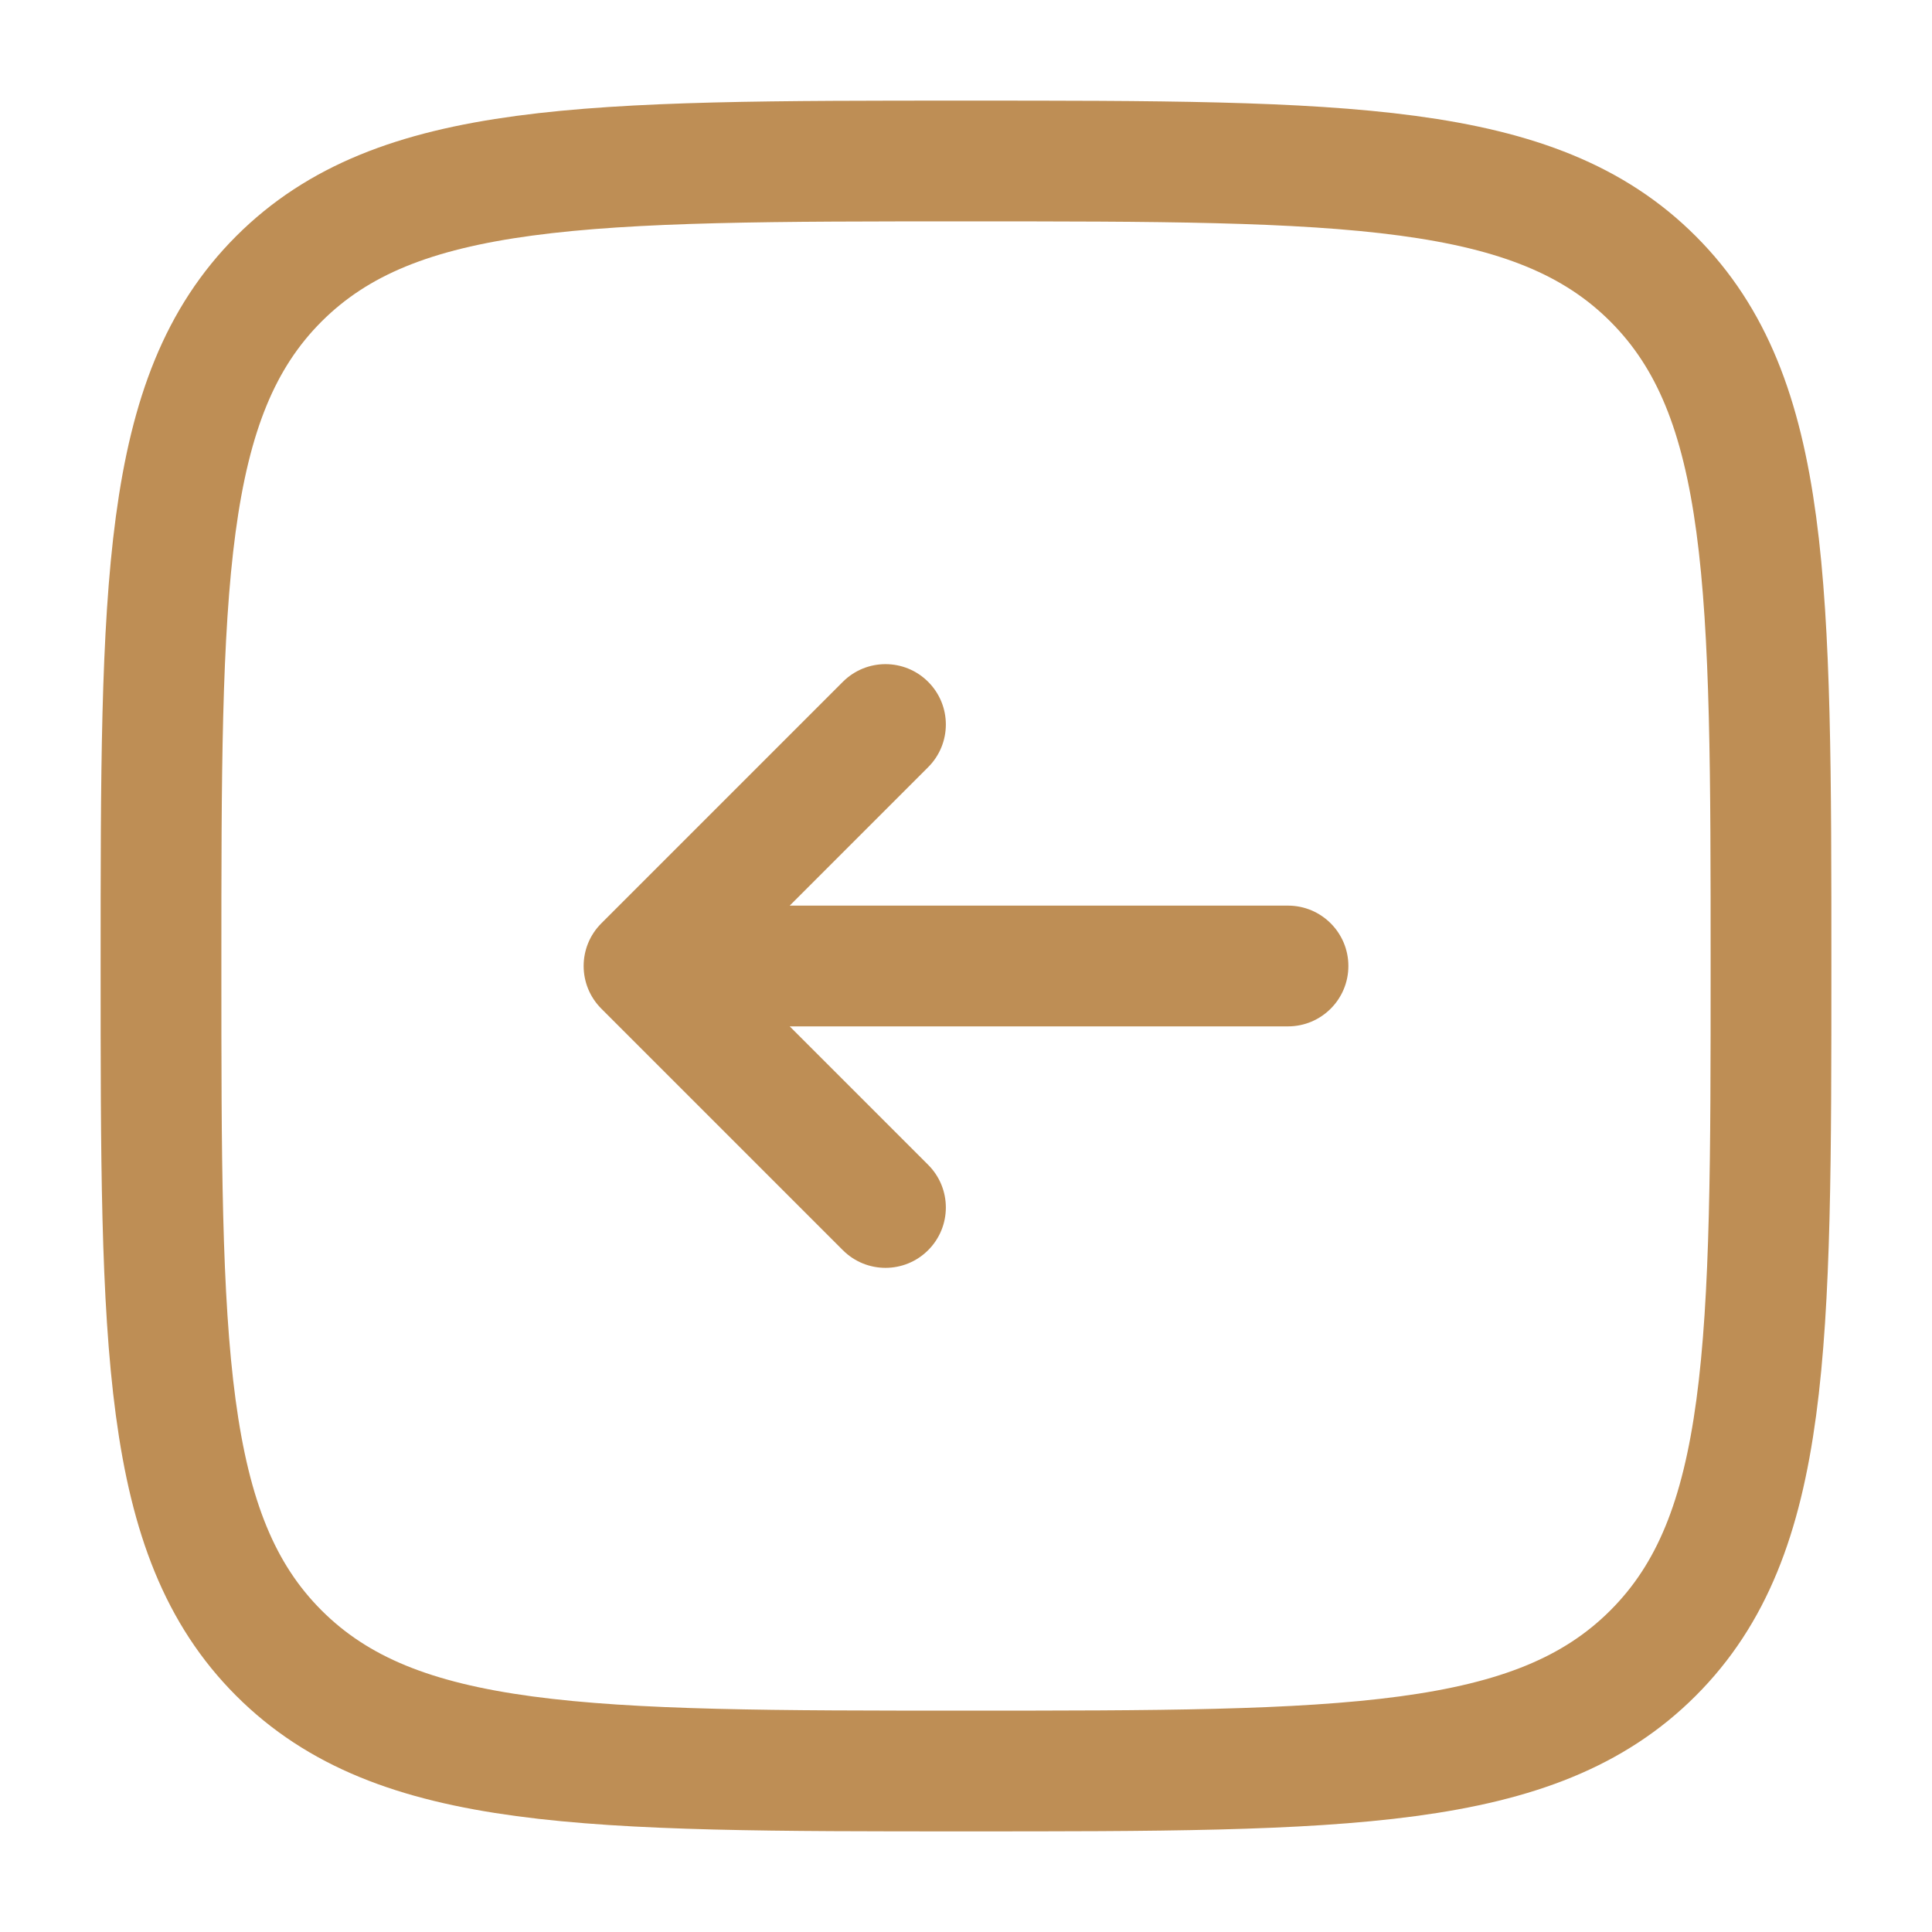 <svg width="24" height="24" viewBox="0 0 24 24" fill="none" xmlns="http://www.w3.org/2000/svg">
<path d="M16 12.75C16.414 12.75 16.75 12.414 16.75 12C16.75 11.586 16.414 11.25 16 11.25V12.75ZM8 12L7.47 11.47C7.177 11.763 7.177 12.237 7.47 12.53L8 12ZM11.53 9.53C11.823 9.237 11.823 8.763 11.53 8.47C11.237 8.177 10.763 8.177 10.47 8.47L11.53 9.53ZM10.47 15.53C10.763 15.823 11.237 15.823 11.53 15.53C11.823 15.237 11.823 14.763 11.53 14.47L10.47 15.53ZM16 11.25H8V12.75H16V11.25ZM8.53 12.53L11.53 9.53L10.47 8.47L7.47 11.47L8.53 12.53ZM7.47 12.53L10.47 15.53L11.53 14.47L8.53 11.47L7.47 12.53Z" fill="#BE8E55"/>
<path d="M2 12C2 7.286 2 4.929 3.464 3.464C4.929 2 7.286 2 12 2C16.714 2 19.071 2 20.535 3.464C22 4.929 22 7.286 22 12C22 16.714 22 19.071 20.535 20.535C19.071 22 16.714 22 12 22C7.286 22 4.929 22 3.464 20.535C2 19.071 2 16.714 2 12Z" stroke="#BE8E55" stroke-width="1.5"/>
</svg>
